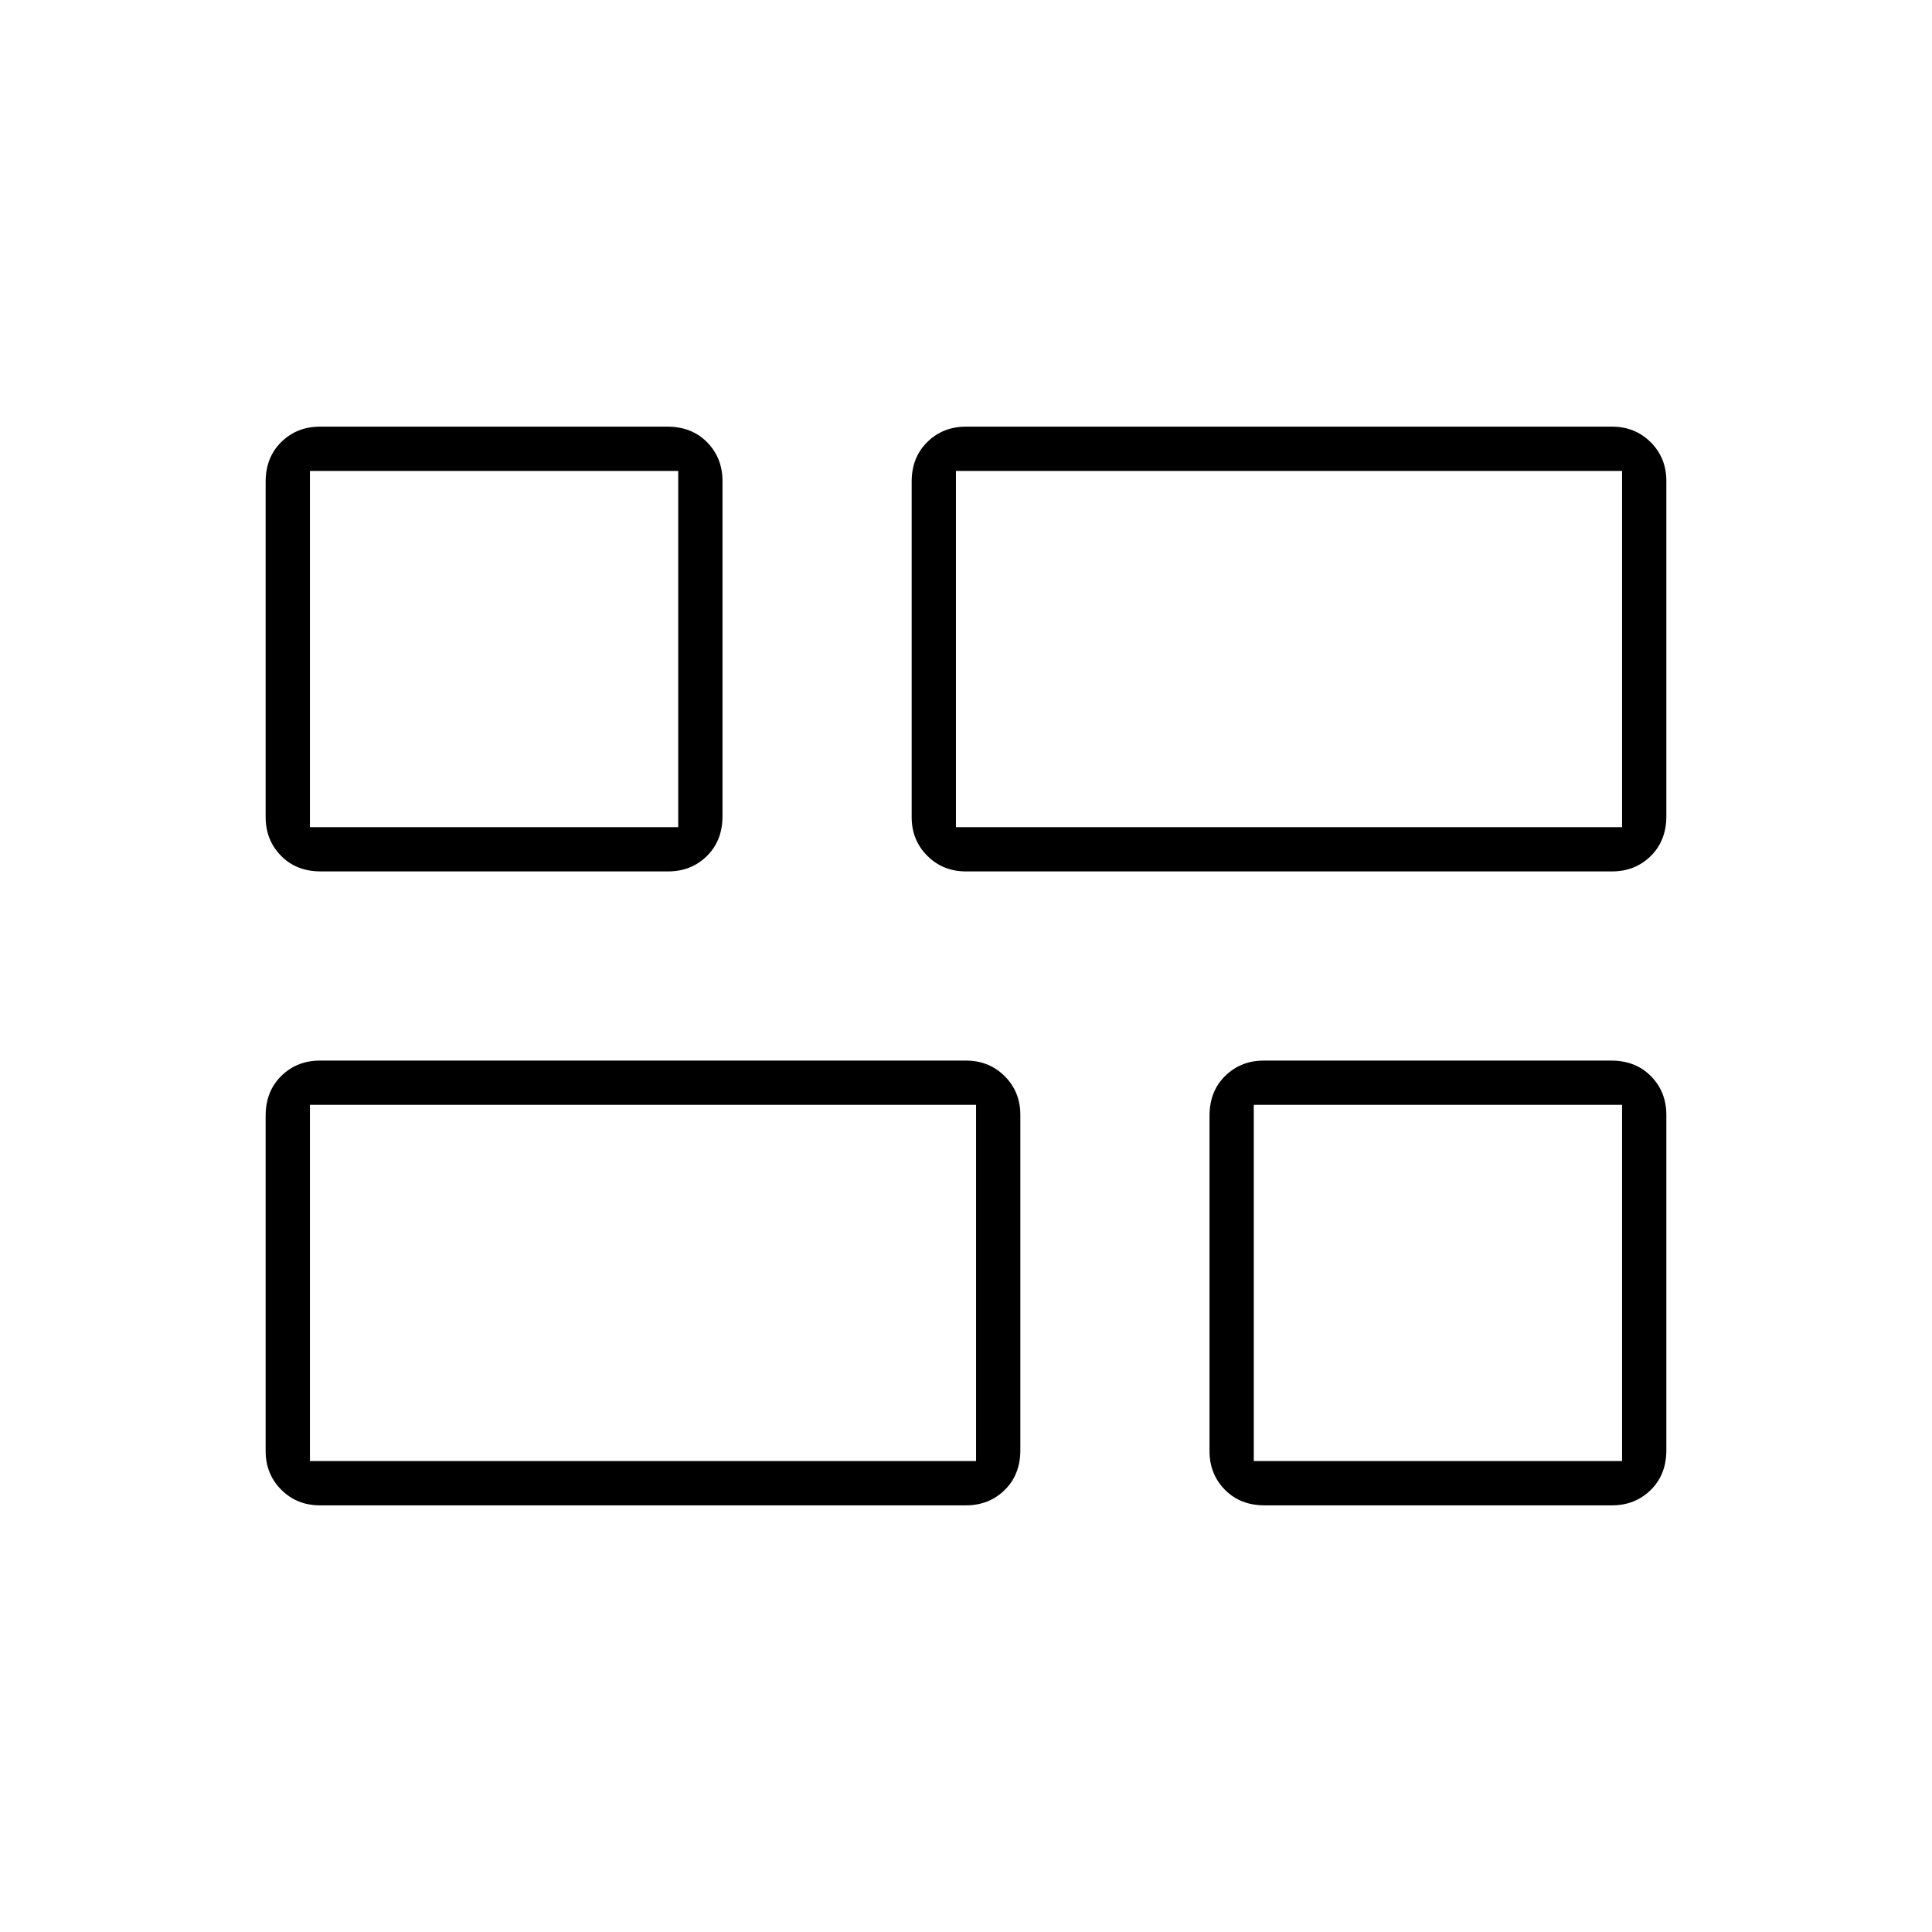 <svg xmlns="http://www.w3.org/2000/svg" height="48" viewBox="0 -960 960 960" width="48"><path d="M628.4-212q-12.12 0-19.76-7.76Q601-227.52 601-239v-166.6q0-12.13 7.76-19.76Q616.53-433 628-433h172.6q12.12 0 19.76 7.76Q828-417.48 828-406v166.6q0 12.13-7.76 19.76Q812.47-212 801-212H628.4ZM480-527q-11.48 0-19.24-7.76Q453-542.53 453-554v-166.6q0-12.12 7.76-19.76Q468.52-748 480-748h321q11.47 0 19.24 7.76Q828-732.47 828-721v166.6q0 12.12-7.76 19.76Q812.47-527 801-527H480ZM159-212q-11.48 0-19.24-7.76Q132-227.52 132-239v-166.6q0-12.13 7.76-19.76Q147.52-433 159-433h321q11.48 0 19.24 7.76Q507-417.48 507-406v166.6q0 12.13-7.76 19.76Q491.48-212 480-212H159Zm.4-315q-12.13 0-19.76-7.76Q132-542.53 132-554v-166.6q0-12.12 7.76-19.76Q147.52-748 159-748h172.6q12.13 0 19.76 7.76Q359-732.47 359-721v166.6q0 12.12-7.76 19.76Q343.48-527 332-527H159.4ZM475-549h331v-177H475v177ZM154-234h331v-177H154v177Zm469 0h183v-177H623v177ZM154-549h183v-177H154v177Zm321 0Zm10 138Zm138 0ZM337-549Z"/></svg>